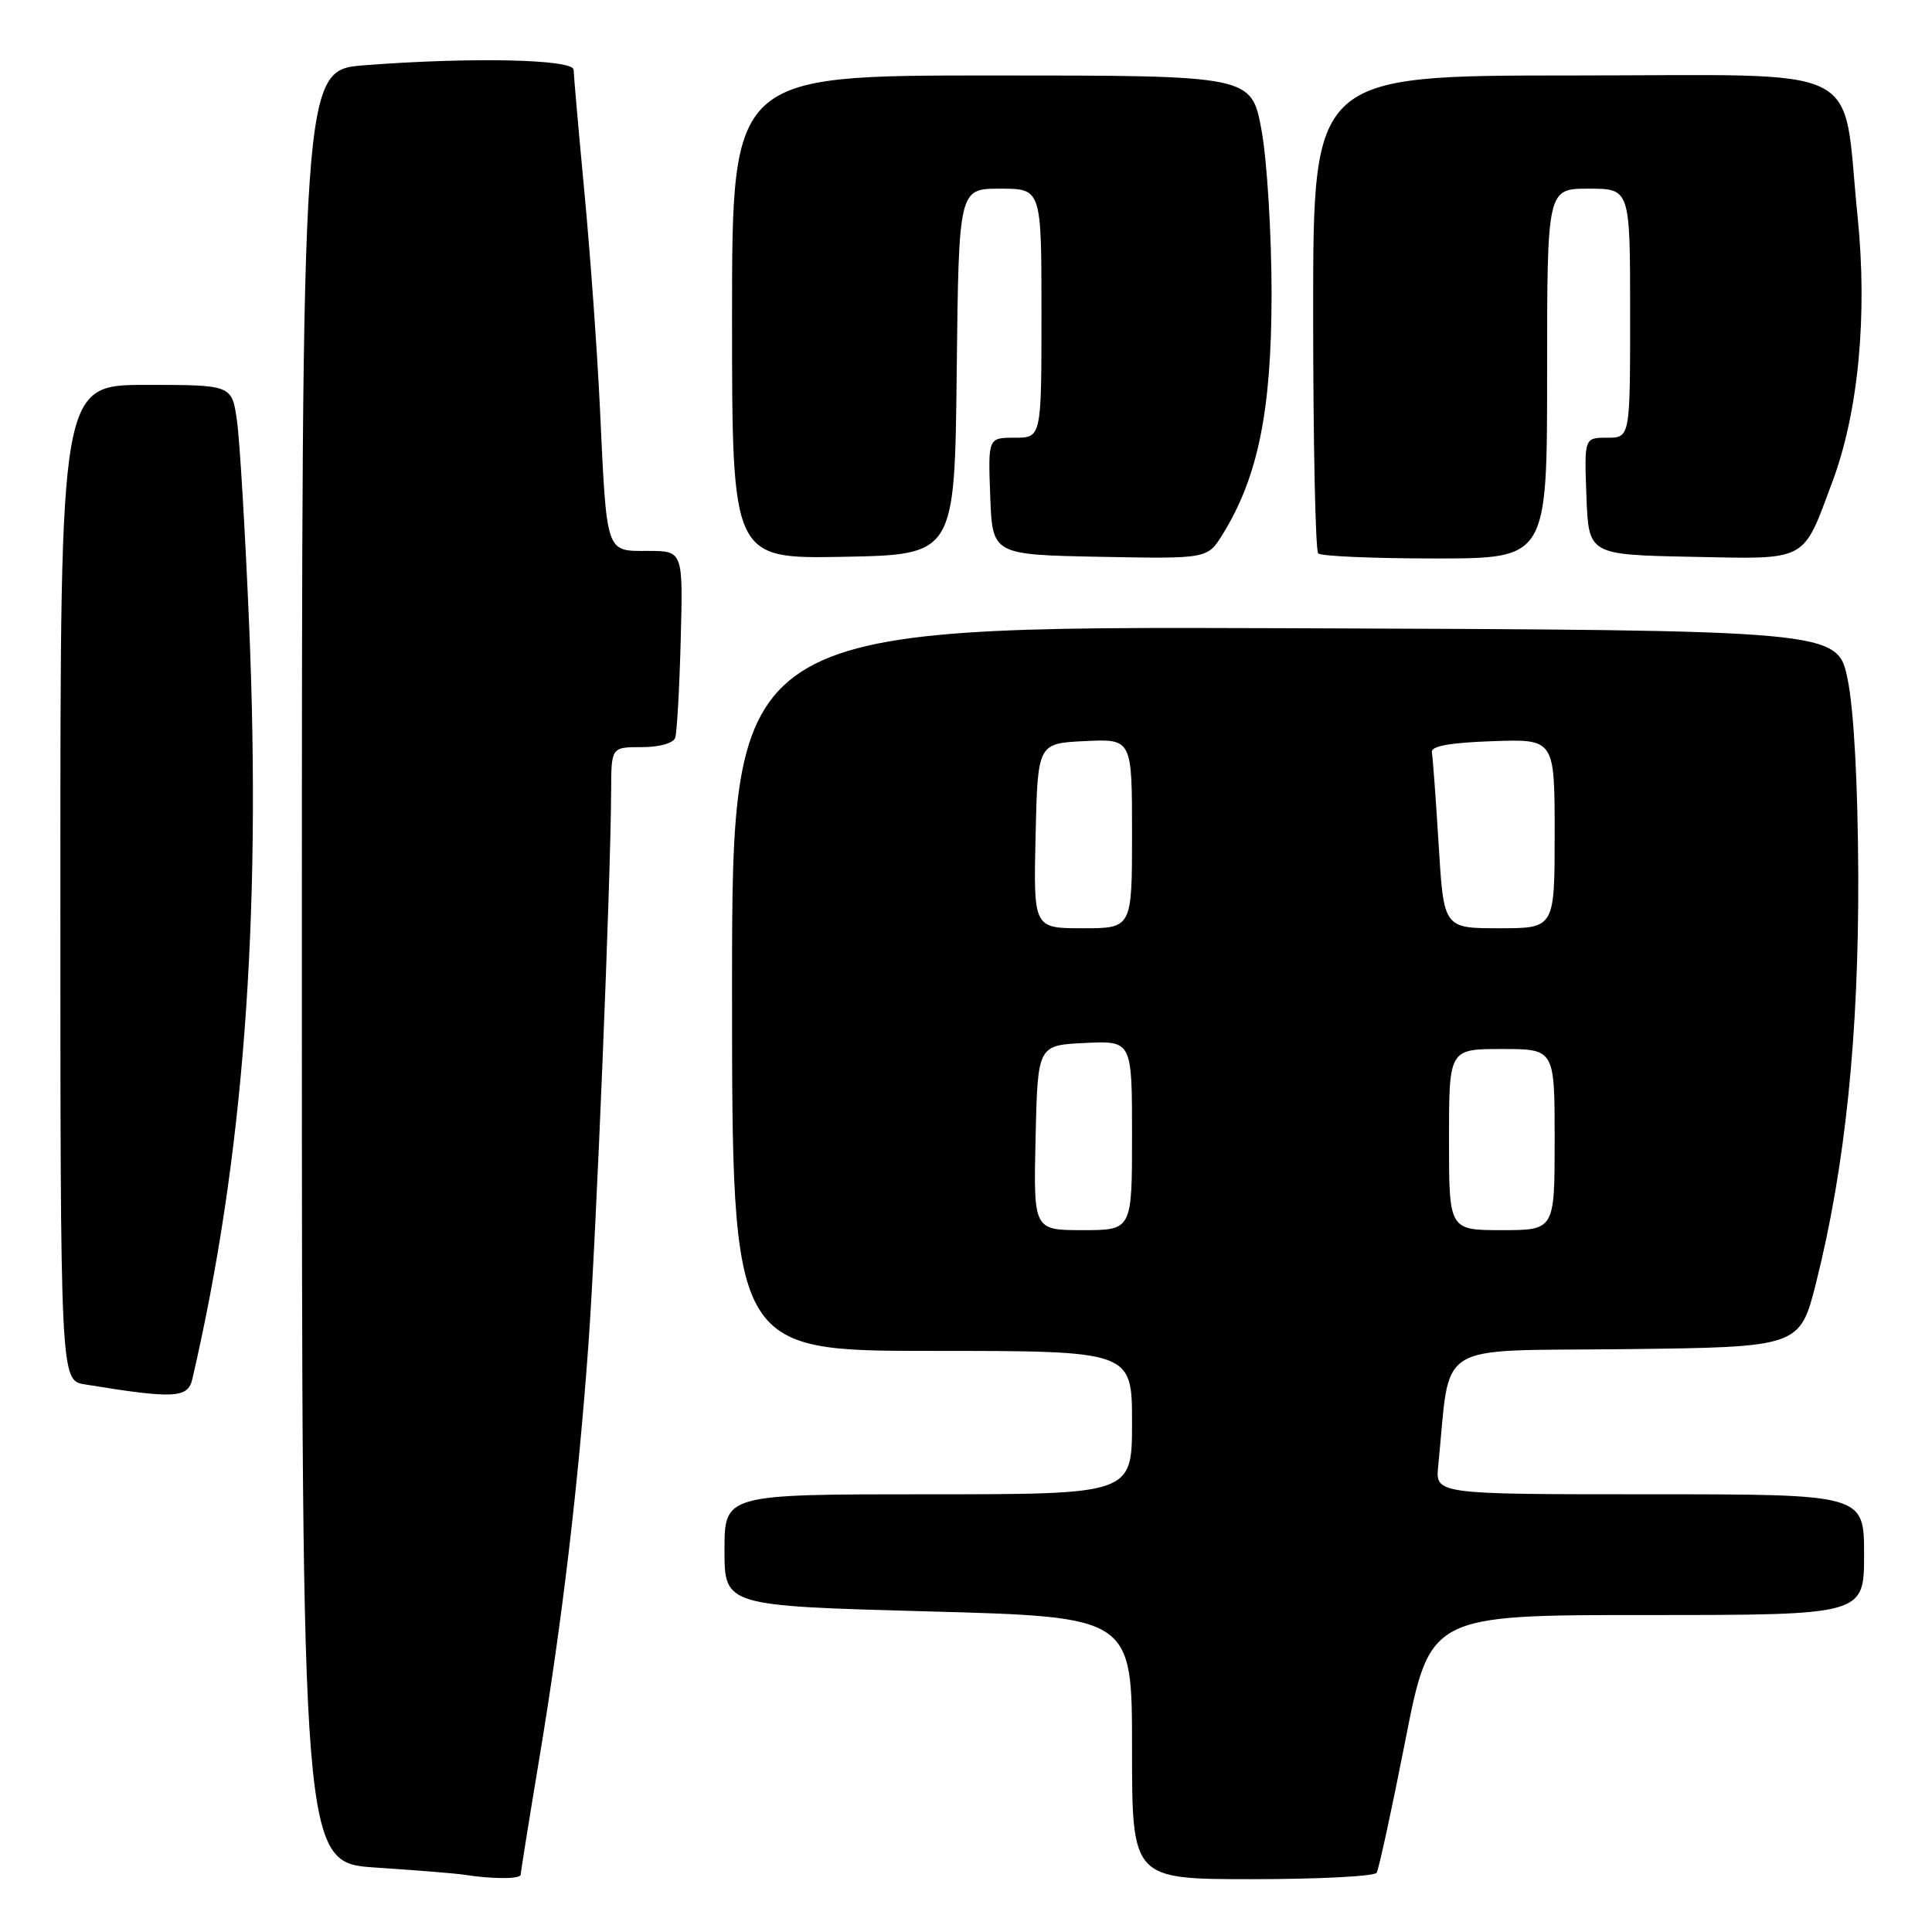 <?xml version="1.0" encoding="UTF-8" standalone="no"?>
<!DOCTYPE svg PUBLIC "-//W3C//DTD SVG 1.1//EN" "http://www.w3.org/Graphics/SVG/1.1/DTD/svg11.dtd" >
<svg xmlns="http://www.w3.org/2000/svg" xmlns:xlink="http://www.w3.org/1999/xlink" version="1.1" viewBox="0 0 256 256">
 <g >
 <path fill="currentColor"
d=" M 69.00 248.39 C 69.00 248.05 70.10 241.19 71.44 233.14 C 74.47 214.97 76.62 196.87 77.98 178.00 C 78.99 164.04 80.93 116.62 80.98 104.75 C 81.00 99.00 81.00 99.00 85.03 99.00 C 87.37 99.00 89.24 98.48 89.47 97.75 C 89.70 97.06 90.03 91.21 90.20 84.75 C 90.51 73.00 90.51 73.00 85.84 73.00 C 80.21 73.00 80.41 73.59 79.49 54.00 C 79.14 46.58 78.22 33.75 77.44 25.50 C 76.66 17.25 76.02 9.94 76.01 9.25 C 76.00 7.84 62.46 7.55 48.25 8.65 C 40.00 9.30 40.00 9.30 40.00 128.05 C 40.00 246.81 40.00 246.81 49.75 247.46 C 55.11 247.81 60.40 248.24 61.50 248.41 C 65.31 249.01 69.00 249.00 69.00 248.39 Z  M 182.41 248.15 C 182.70 247.68 184.41 239.80 186.21 230.65 C 189.48 214.00 189.48 214.00 218.24 214.00 C 247.00 214.00 247.00 214.00 247.00 206.00 C 247.00 198.00 247.00 198.00 218.60 198.00 C 190.19 198.00 190.19 198.00 190.57 194.25 C 192.28 177.39 189.60 179.07 215.32 178.77 C 238.50 178.50 238.50 178.50 240.67 169.85 C 244.50 154.60 246.30 137.15 246.23 116.00 C 246.18 103.90 245.65 94.03 244.82 90.00 C 243.48 83.50 243.48 83.50 170.24 83.24 C 97.00 82.99 97.00 82.99 97.00 130.99 C 97.00 179.00 97.00 179.00 123.50 179.00 C 150.00 179.00 150.00 179.00 150.00 188.50 C 150.00 198.00 150.00 198.00 123.00 198.00 C 96.00 198.00 96.00 198.00 96.00 205.39 C 96.00 212.78 96.00 212.78 123.00 213.52 C 150.00 214.25 150.00 214.25 150.00 231.63 C 150.00 249.00 150.00 249.00 165.94 249.00 C 174.71 249.00 182.12 248.62 182.41 248.15 Z  M 25.48 182.75 C 32.27 153.52 34.65 121.97 33.02 83.00 C 32.50 70.62 31.77 58.36 31.40 55.75 C 30.73 51.00 30.73 51.00 19.36 51.00 C 8.00 51.00 8.00 51.00 8.00 116.95 C 8.00 182.91 8.00 182.91 11.25 183.44 C 23.05 185.37 24.90 185.28 25.48 182.75 Z  M 126.77 49.25 C 127.04 25.00 127.04 25.00 132.52 25.00 C 138.00 25.00 138.00 25.00 138.00 41.50 C 138.00 58.00 138.00 58.00 134.46 58.00 C 130.92 58.00 130.92 58.00 131.21 65.75 C 131.50 73.50 131.50 73.50 145.75 73.78 C 160.00 74.05 160.00 74.05 162.02 70.78 C 166.70 63.20 168.48 54.43 168.49 39.00 C 168.49 31.02 167.89 21.24 167.16 17.25 C 165.82 10.00 165.82 10.00 131.41 10.00 C 97.00 10.00 97.00 10.00 97.00 42.03 C 97.00 74.05 97.00 74.05 111.75 73.78 C 126.50 73.50 126.50 73.50 126.77 49.25 Z  M 205.00 49.50 C 205.00 25.00 205.00 25.00 210.50 25.00 C 216.00 25.00 216.00 25.00 216.00 41.50 C 216.00 58.00 216.00 58.00 212.96 58.00 C 209.92 58.00 209.92 58.00 210.21 65.75 C 210.50 73.50 210.50 73.50 224.12 73.78 C 239.71 74.09 238.80 74.58 242.82 63.79 C 246.26 54.55 247.47 41.73 246.14 28.68 C 244.02 7.99 248.08 10.00 208.45 10.00 C 174.00 10.00 174.00 10.00 174.00 41.33 C 174.00 58.57 174.30 72.97 174.67 73.33 C 175.03 73.70 182.01 74.00 190.17 74.00 C 205.00 74.00 205.00 74.00 205.00 49.50 Z  M 137.22 150.75 C 137.50 138.50 137.50 138.50 143.75 138.20 C 150.00 137.90 150.00 137.90 150.00 150.45 C 150.00 163.00 150.00 163.00 143.47 163.00 C 136.94 163.00 136.94 163.00 137.22 150.75 Z  M 192.00 151.00 C 192.00 139.00 192.00 139.00 199.00 139.00 C 206.00 139.00 206.00 139.00 206.00 151.00 C 206.00 163.00 206.00 163.00 199.00 163.00 C 192.00 163.00 192.00 163.00 192.00 151.00 Z  M 137.22 110.75 C 137.50 98.50 137.50 98.50 143.75 98.20 C 150.00 97.90 150.00 97.90 150.00 110.45 C 150.00 123.00 150.00 123.00 143.47 123.00 C 136.94 123.00 136.94 123.00 137.22 110.75 Z  M 190.63 111.93 C 190.26 105.85 189.85 100.34 189.73 99.68 C 189.57 98.87 192.06 98.41 197.75 98.21 C 206.00 97.92 206.00 97.92 206.00 110.46 C 206.00 123.00 206.00 123.00 198.65 123.00 C 191.30 123.00 191.30 123.00 190.63 111.93 Z "/>
</g>
</svg>